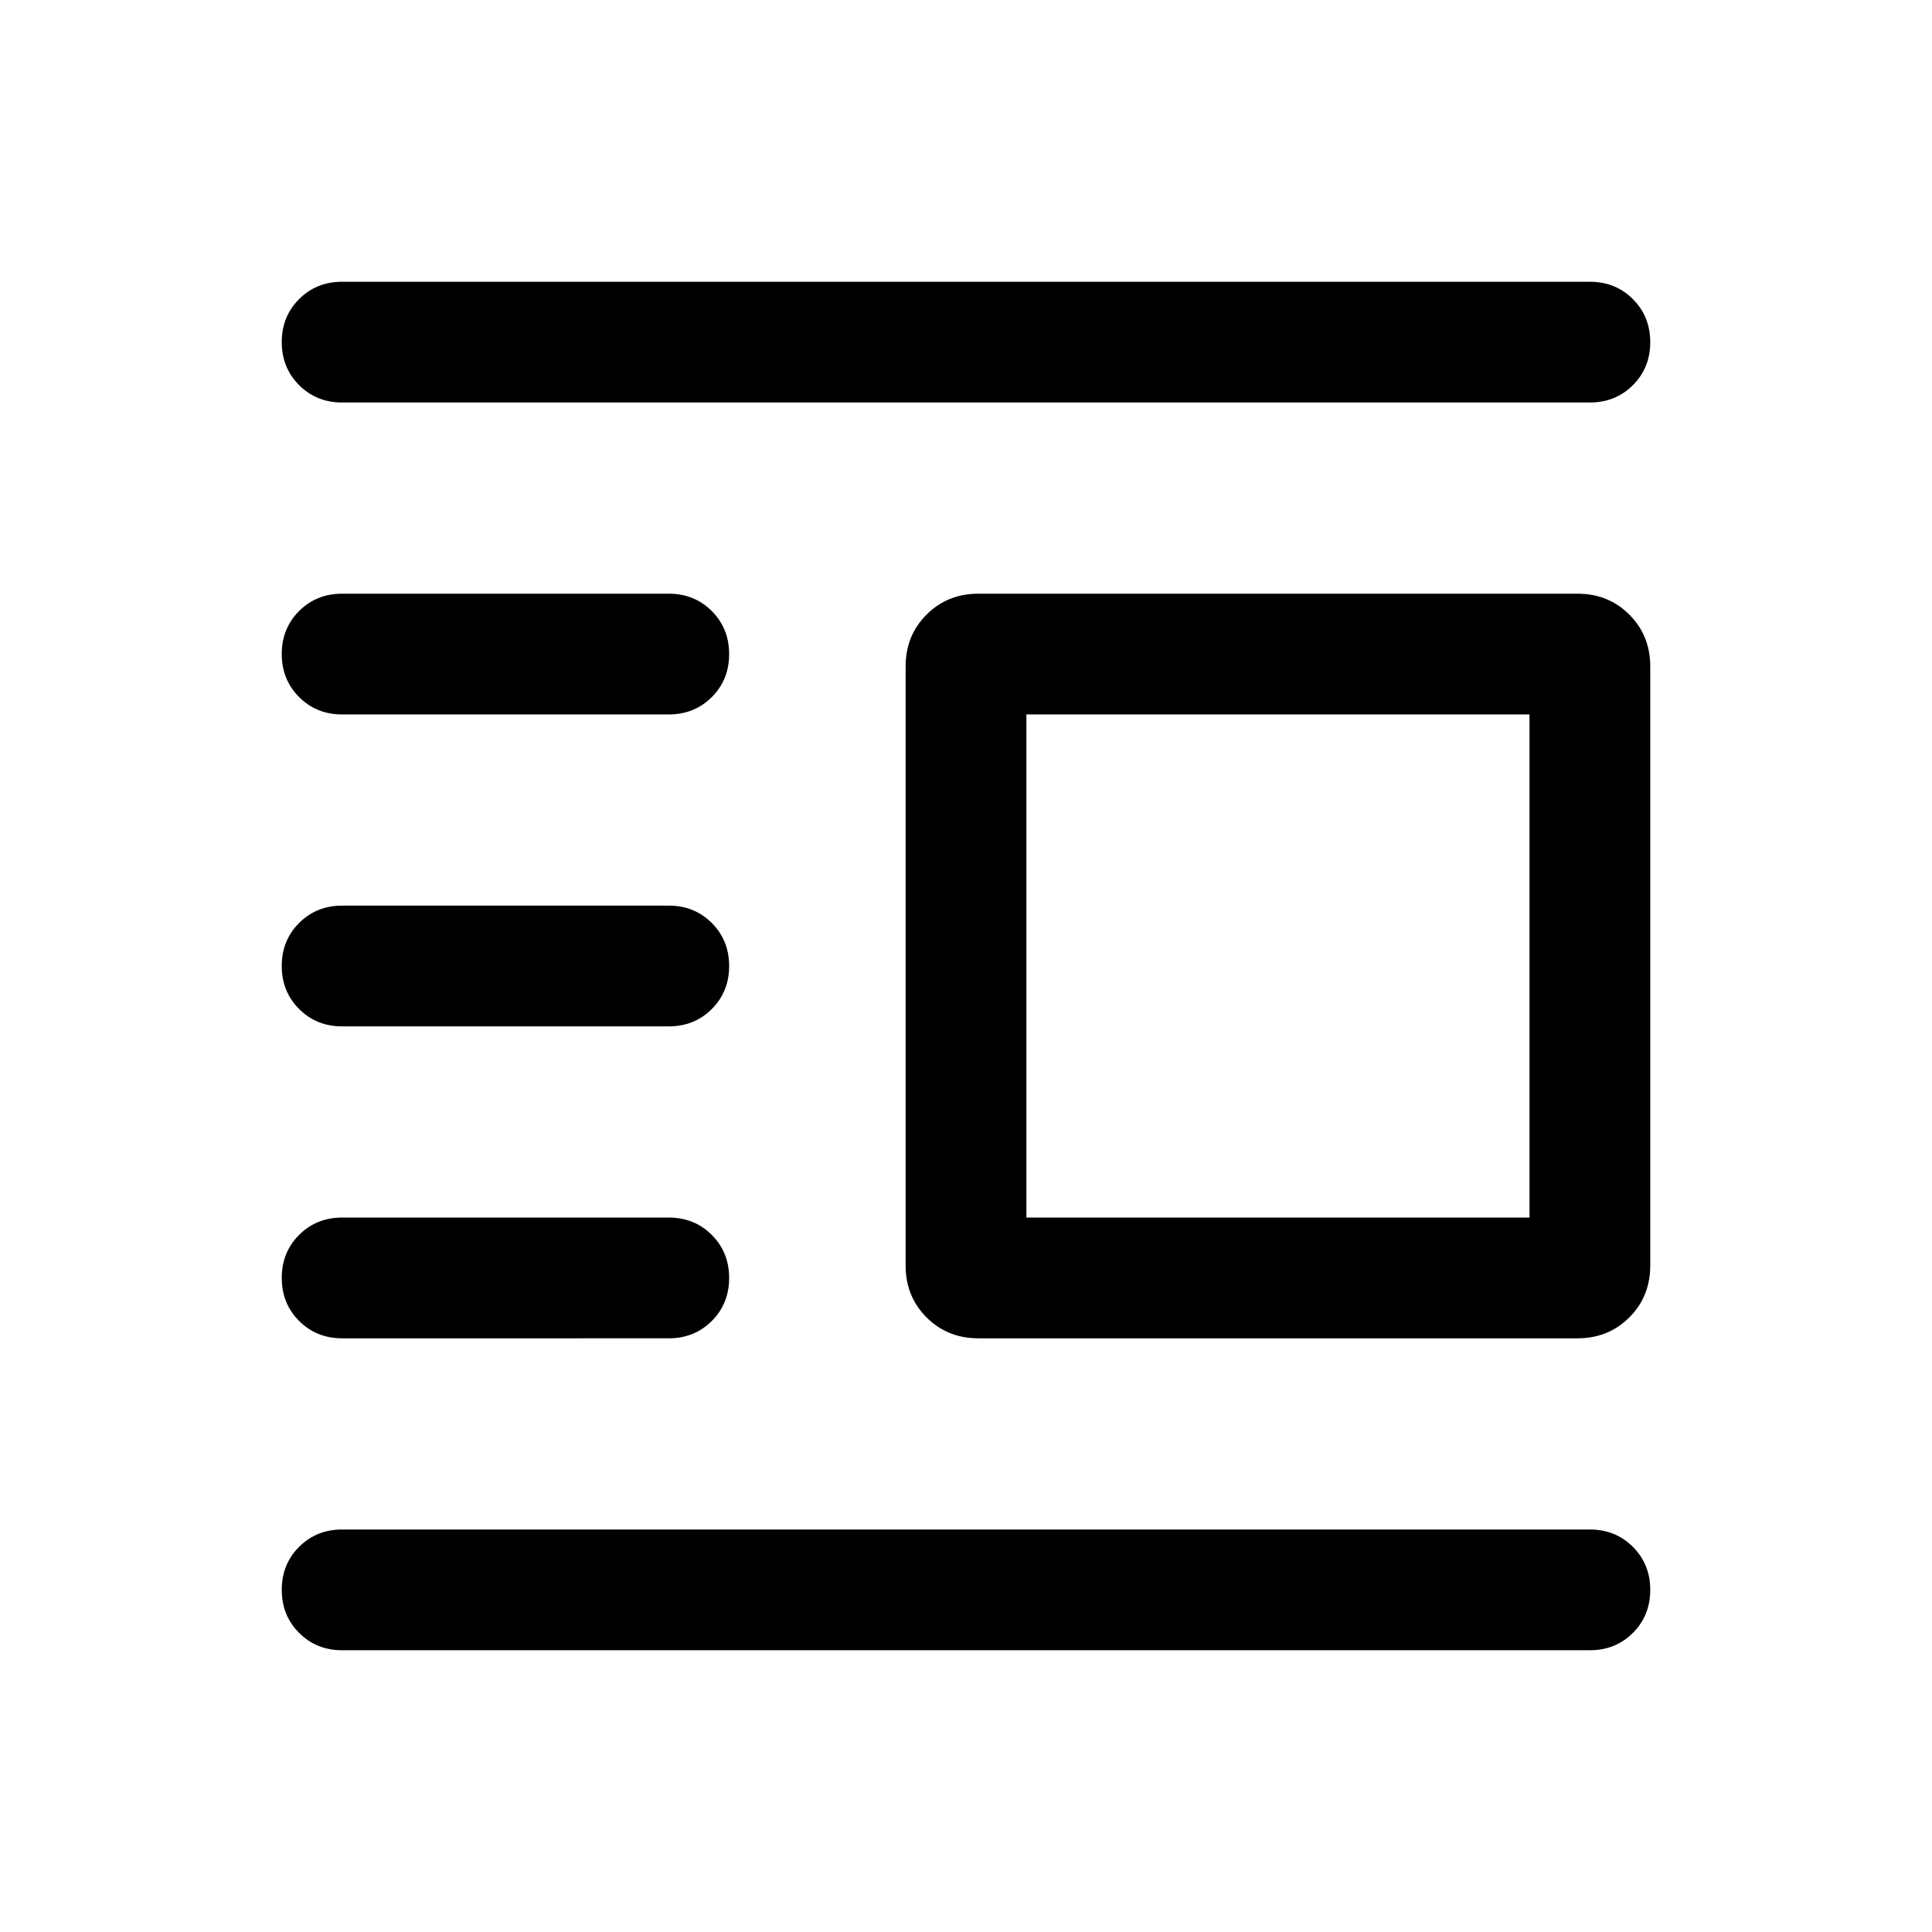 <svg xmlns="http://www.w3.org/2000/svg" height="24" viewBox="0 -960 960 960" width="24"><path d="M486.154-295.001q-15.365 0-25.759-10.394t-10.394-25.76v-297.69q0-15.366 10.394-25.76 10.394-10.394 25.759-10.394h297.691q15.365 0 25.759 10.394 10.395 10.394 10.395 25.76v297.69q0 15.366-10.395 25.76-10.394 10.394-25.759 10.394H486.154ZM509.999-355H760v-250H509.999v250ZM170.001-140.001q-12.75 0-21.375-8.629t-8.625-21.384q0-12.756 8.625-21.371Q157.251-200 170.001-200h619.998q12.75 0 21.375 8.629 8.625 8.628 8.625 21.384 0 12.755-8.625 21.37-8.625 8.616-21.375 8.616H170.001Zm0-155q-12.75 0-21.375-8.629-8.625-8.628-8.625-21.384 0-12.755 8.625-21.37Q157.251-355 170.001-355h162.308q12.749 0 21.374 8.629 8.625 8.629 8.625 21.384 0 12.756-8.625 21.371-8.625 8.615-21.374 8.615H170.001Zm0-155q-12.75 0-21.375-8.628-8.625-8.629-8.625-21.384 0-12.756 8.625-21.371 8.625-8.615 21.375-8.615h162.308q12.749 0 21.374 8.628 8.625 8.629 8.625 21.384 0 12.756-8.625 21.371-8.625 8.615-21.374 8.615H170.001Zm0-154.999q-12.75 0-21.375-8.629t-8.625-21.384q0-12.756 8.625-21.371 8.625-8.615 21.375-8.615h162.308q12.749 0 21.374 8.629 8.625 8.628 8.625 21.384 0 12.755-8.625 21.37Q345.058-605 332.309-605H170.001Zm0-155q-12.75 0-21.375-8.629-8.625-8.628-8.625-21.384 0-12.755 8.625-21.37 8.625-8.616 21.375-8.616h619.998q12.75 0 21.375 8.629t8.625 21.384q0 12.756-8.625 21.371Q802.749-760 789.999-760H170.001Z"/></svg>